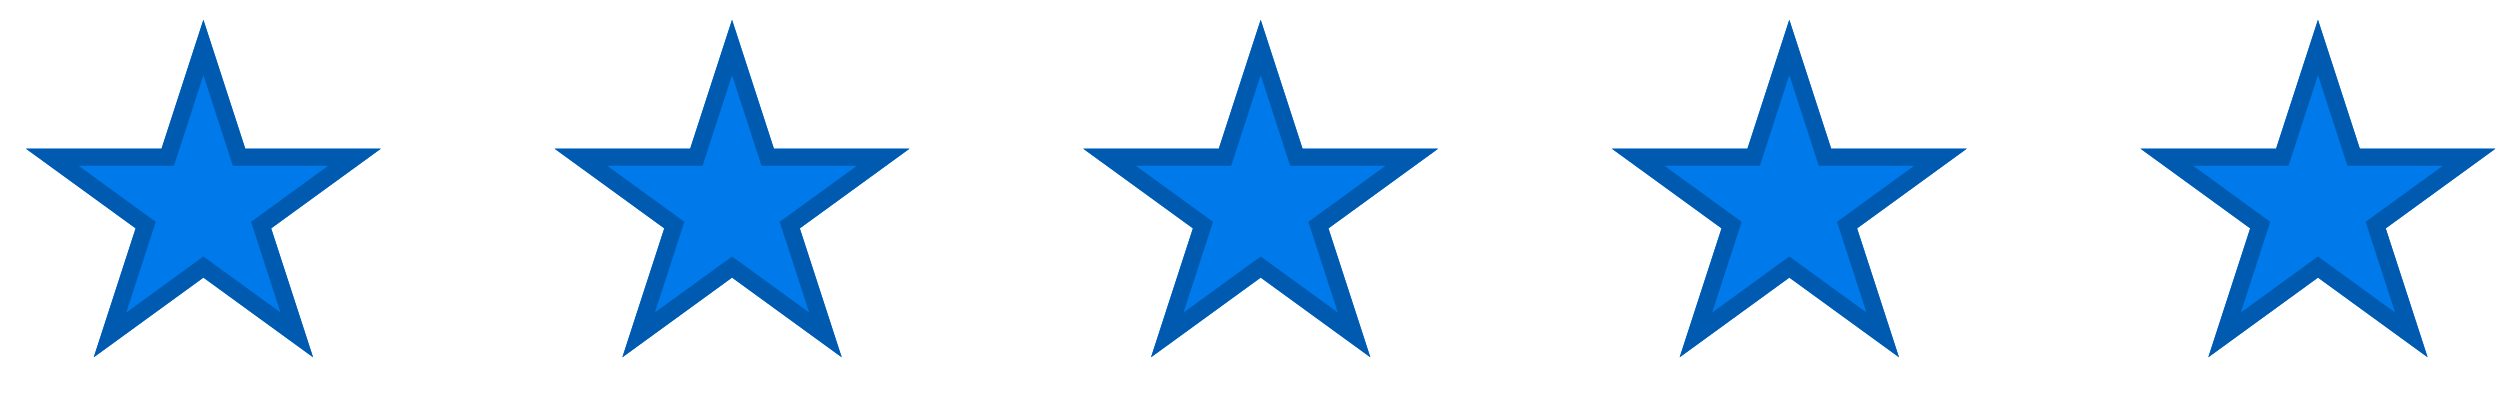 <svg width="146" height="23" viewBox="0 0 146 23" fill="none" xmlns="http://www.w3.org/2000/svg">
<g filter="url(#filter0_d_151_4655)">
<path d="M11.378 0.654L13.825 8.184H21.741L15.337 12.837L17.783 20.366L11.378 15.713L4.974 20.366L7.42 12.837L1.015 8.184H8.932L11.378 0.654Z" fill="#0079EA"/>
<path d="M11.378 2.272L13.349 8.338L13.461 8.684H13.825H20.202L15.043 12.432L14.749 12.646L14.861 12.991L16.832 19.057L11.672 15.308L11.378 15.095L11.085 15.308L5.925 19.057L7.896 12.991L8.008 12.646L7.714 12.432L2.554 8.684H8.932H9.295L9.408 8.338L11.378 2.272Z" stroke="#005BB0"/>
</g>
<g filter="url(#filter1_d_151_4655)">
<path d="M42.251 0.654L44.697 8.184H52.614L46.209 12.837L48.656 20.366L42.251 15.713L35.846 20.366L38.293 12.837L31.888 8.184H39.805L42.251 0.654Z" fill="#0079EA"/>
<path d="M42.251 2.272L44.222 8.338L44.334 8.684H44.697H51.075L45.915 12.432L45.621 12.646L45.734 12.991L47.705 19.057L42.545 15.308L42.251 15.095L41.957 15.308L36.797 19.057L38.768 12.991L38.88 12.646L38.587 12.432L33.427 8.684H39.805H40.168L40.28 8.338L42.251 2.272Z" stroke="#005BB0"/>
</g>
<g filter="url(#filter2_d_151_4655)">
<path d="M73.124 0.654L75.57 8.184H83.486L77.082 12.837L79.528 20.366L73.124 15.713L66.719 20.366L69.165 12.837L62.761 8.184H70.677L73.124 0.654Z" fill="#0079EA"/>
<path d="M73.124 2.272L75.094 8.338L75.207 8.684H75.57H81.948L76.788 12.432L76.494 12.646L76.606 12.991L78.577 19.057L73.417 15.308L73.124 15.095L72.83 15.308L67.67 19.057L69.641 12.991L69.753 12.646L69.459 12.432L64.299 8.684H70.677H71.04L71.153 8.338L73.124 2.272Z" stroke="#005BB0"/>
</g>
<g filter="url(#filter3_d_151_4655)">
<path d="M103.996 0.654L106.442 8.184H114.359L107.954 12.837L110.401 20.366L103.996 15.713L97.591 20.366L100.038 12.837L93.633 8.184H101.55L103.996 0.654Z" fill="#0079EA"/>
<path d="M103.996 2.272L105.967 8.338L106.079 8.684H106.442H112.82L107.66 12.432L107.367 12.646L107.479 12.991L109.45 19.057L104.29 15.308L103.996 15.095L103.702 15.308L98.543 19.057L100.513 12.991L100.626 12.646L100.332 12.432L95.172 8.684H101.55H101.913L102.025 8.338L103.996 2.272Z" stroke="#005BB0"/>
</g>
<g filter="url(#filter4_d_151_4655)">
<path d="M134.869 0.654L137.315 8.184H145.231L138.827 12.837L141.273 20.366L134.869 15.713L128.464 20.366L130.91 12.837L124.506 8.184H132.422L134.869 0.654Z" fill="#0079EA"/>
<path d="M134.869 2.272L136.839 8.338L136.952 8.684H137.315H143.693L138.533 12.432L138.239 12.646L138.351 12.991L140.322 19.057L135.162 15.308L134.869 15.095L134.575 15.308L129.415 19.057L131.386 12.991L131.498 12.646L131.204 12.432L126.045 8.684H132.422H132.786L132.898 8.338L134.869 2.272Z" stroke="#005BB0"/>
</g>
<defs>
<filter id="filter0_d_151_4655" x="1.015" y="0.654" width="21.226" height="20.211" filterUnits="userSpaceOnUse" color-interpolation-filters="sRGB">
<feFlood flood-opacity="0" result="BackgroundImageFix"/>
<feColorMatrix in="SourceAlpha" type="matrix" values="0 0 0 0 0 0 0 0 0 0 0 0 0 0 0 0 0 0 127 0" result="hardAlpha"/>
<feOffset dx="0.5" dy="0.5"/>
<feComposite in2="hardAlpha" operator="out"/>
<feColorMatrix type="matrix" values="0 0 0 0 0.078 0 0 0 0 0.078 0 0 0 0 0.078 0 0 0 1 0"/>
<feBlend mode="normal" in2="BackgroundImageFix" result="effect1_dropShadow_151_4655"/>
<feBlend mode="normal" in="SourceGraphic" in2="effect1_dropShadow_151_4655" result="shape"/>
</filter>
<filter id="filter1_d_151_4655" x="31.888" y="0.654" width="21.226" height="20.211" filterUnits="userSpaceOnUse" color-interpolation-filters="sRGB">
<feFlood flood-opacity="0" result="BackgroundImageFix"/>
<feColorMatrix in="SourceAlpha" type="matrix" values="0 0 0 0 0 0 0 0 0 0 0 0 0 0 0 0 0 0 127 0" result="hardAlpha"/>
<feOffset dx="0.5" dy="0.5"/>
<feComposite in2="hardAlpha" operator="out"/>
<feColorMatrix type="matrix" values="0 0 0 0 0.078 0 0 0 0 0.078 0 0 0 0 0.078 0 0 0 1 0"/>
<feBlend mode="normal" in2="BackgroundImageFix" result="effect1_dropShadow_151_4655"/>
<feBlend mode="normal" in="SourceGraphic" in2="effect1_dropShadow_151_4655" result="shape"/>
</filter>
<filter id="filter2_d_151_4655" x="62.761" y="0.654" width="21.226" height="20.211" filterUnits="userSpaceOnUse" color-interpolation-filters="sRGB">
<feFlood flood-opacity="0" result="BackgroundImageFix"/>
<feColorMatrix in="SourceAlpha" type="matrix" values="0 0 0 0 0 0 0 0 0 0 0 0 0 0 0 0 0 0 127 0" result="hardAlpha"/>
<feOffset dx="0.5" dy="0.5"/>
<feComposite in2="hardAlpha" operator="out"/>
<feColorMatrix type="matrix" values="0 0 0 0 0.078 0 0 0 0 0.078 0 0 0 0 0.078 0 0 0 1 0"/>
<feBlend mode="normal" in2="BackgroundImageFix" result="effect1_dropShadow_151_4655"/>
<feBlend mode="normal" in="SourceGraphic" in2="effect1_dropShadow_151_4655" result="shape"/>
</filter>
<filter id="filter3_d_151_4655" x="93.633" y="0.654" width="21.226" height="20.211" filterUnits="userSpaceOnUse" color-interpolation-filters="sRGB">
<feFlood flood-opacity="0" result="BackgroundImageFix"/>
<feColorMatrix in="SourceAlpha" type="matrix" values="0 0 0 0 0 0 0 0 0 0 0 0 0 0 0 0 0 0 127 0" result="hardAlpha"/>
<feOffset dx="0.5" dy="0.5"/>
<feComposite in2="hardAlpha" operator="out"/>
<feColorMatrix type="matrix" values="0 0 0 0 0.078 0 0 0 0 0.078 0 0 0 0 0.078 0 0 0 1 0"/>
<feBlend mode="normal" in2="BackgroundImageFix" result="effect1_dropShadow_151_4655"/>
<feBlend mode="normal" in="SourceGraphic" in2="effect1_dropShadow_151_4655" result="shape"/>
</filter>
<filter id="filter4_d_151_4655" x="124.506" y="0.654" width="21.226" height="20.211" filterUnits="userSpaceOnUse" color-interpolation-filters="sRGB">
<feFlood flood-opacity="0" result="BackgroundImageFix"/>
<feColorMatrix in="SourceAlpha" type="matrix" values="0 0 0 0 0 0 0 0 0 0 0 0 0 0 0 0 0 0 127 0" result="hardAlpha"/>
<feOffset dx="0.5" dy="0.5"/>
<feComposite in2="hardAlpha" operator="out"/>
<feColorMatrix type="matrix" values="0 0 0 0 0.078 0 0 0 0 0.078 0 0 0 0 0.078 0 0 0 1 0"/>
<feBlend mode="normal" in2="BackgroundImageFix" result="effect1_dropShadow_151_4655"/>
<feBlend mode="normal" in="SourceGraphic" in2="effect1_dropShadow_151_4655" result="shape"/>
</filter>
</defs>
</svg>
